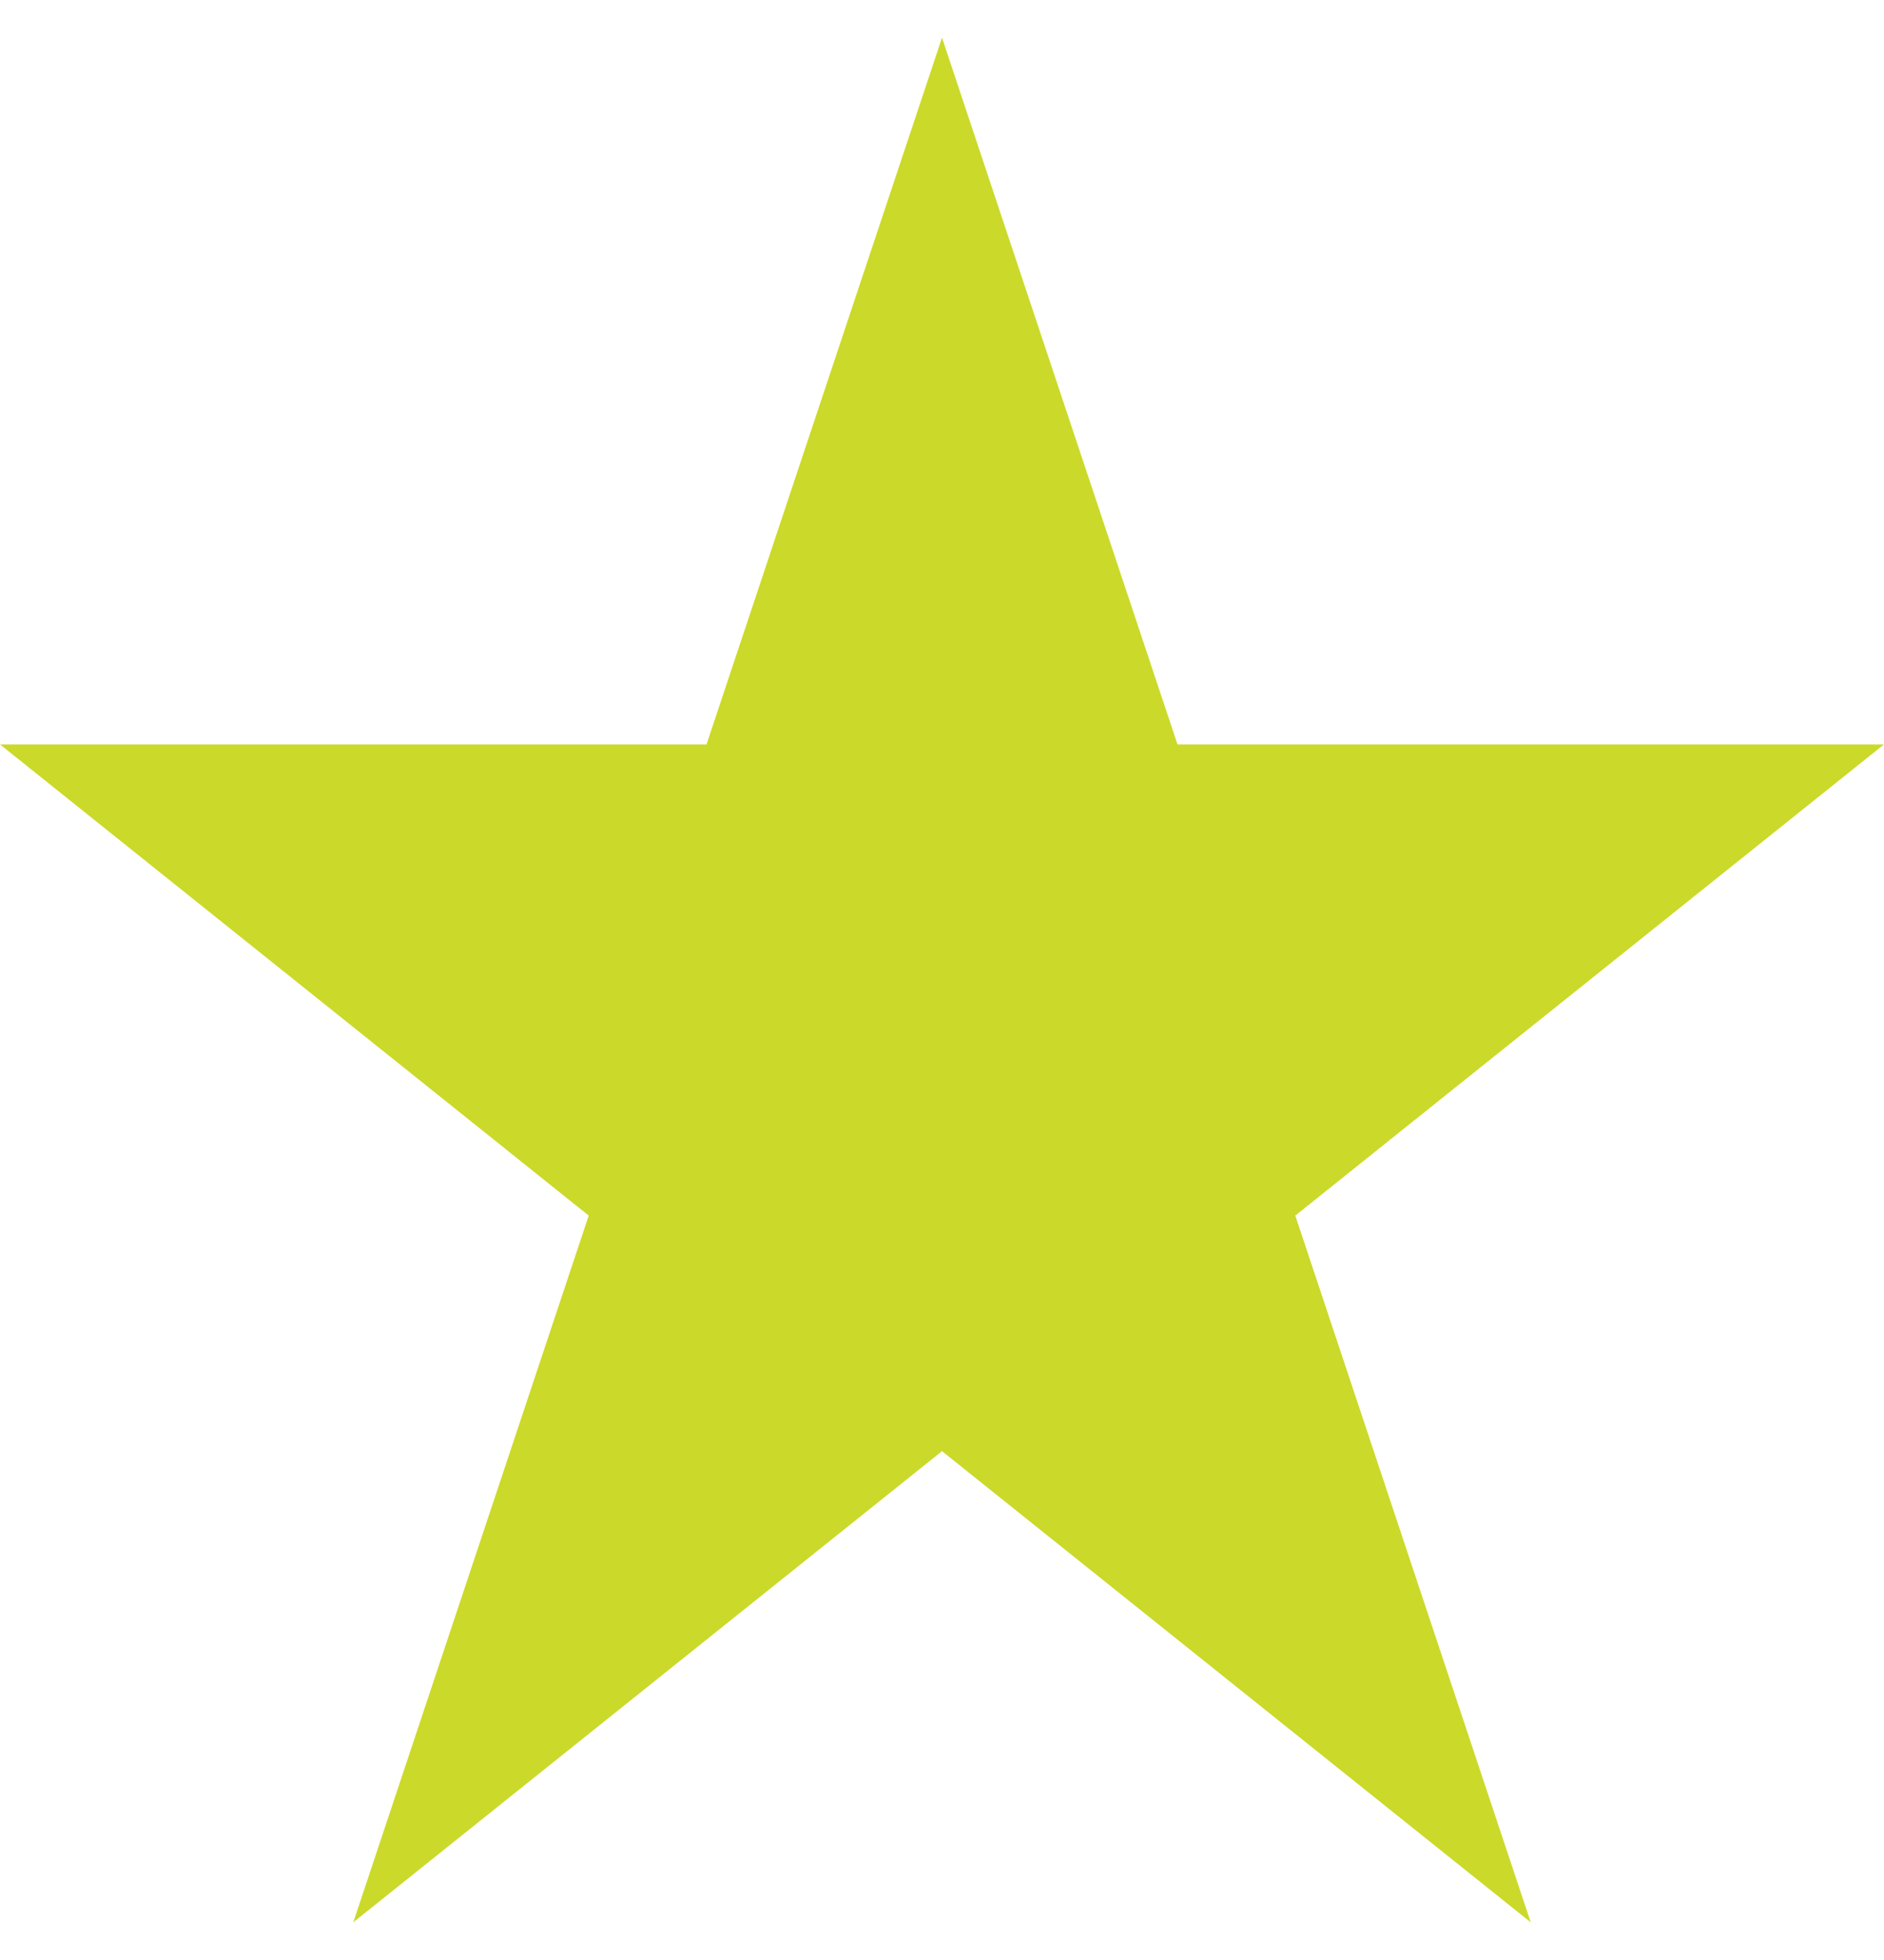 <svg width="25" height="26" viewBox="0 0 25 26" fill="none" xmlns="http://www.w3.org/2000/svg">
<path d="M12.5 0.5L9.375 9.875H0L7.812 16.125L4.688 25.5L12.5 19.25L20.312 25.5L17.188 16.125L25 9.875H15.625L12.5 0.5Z" fill="#CBD92A"/>
</svg>
